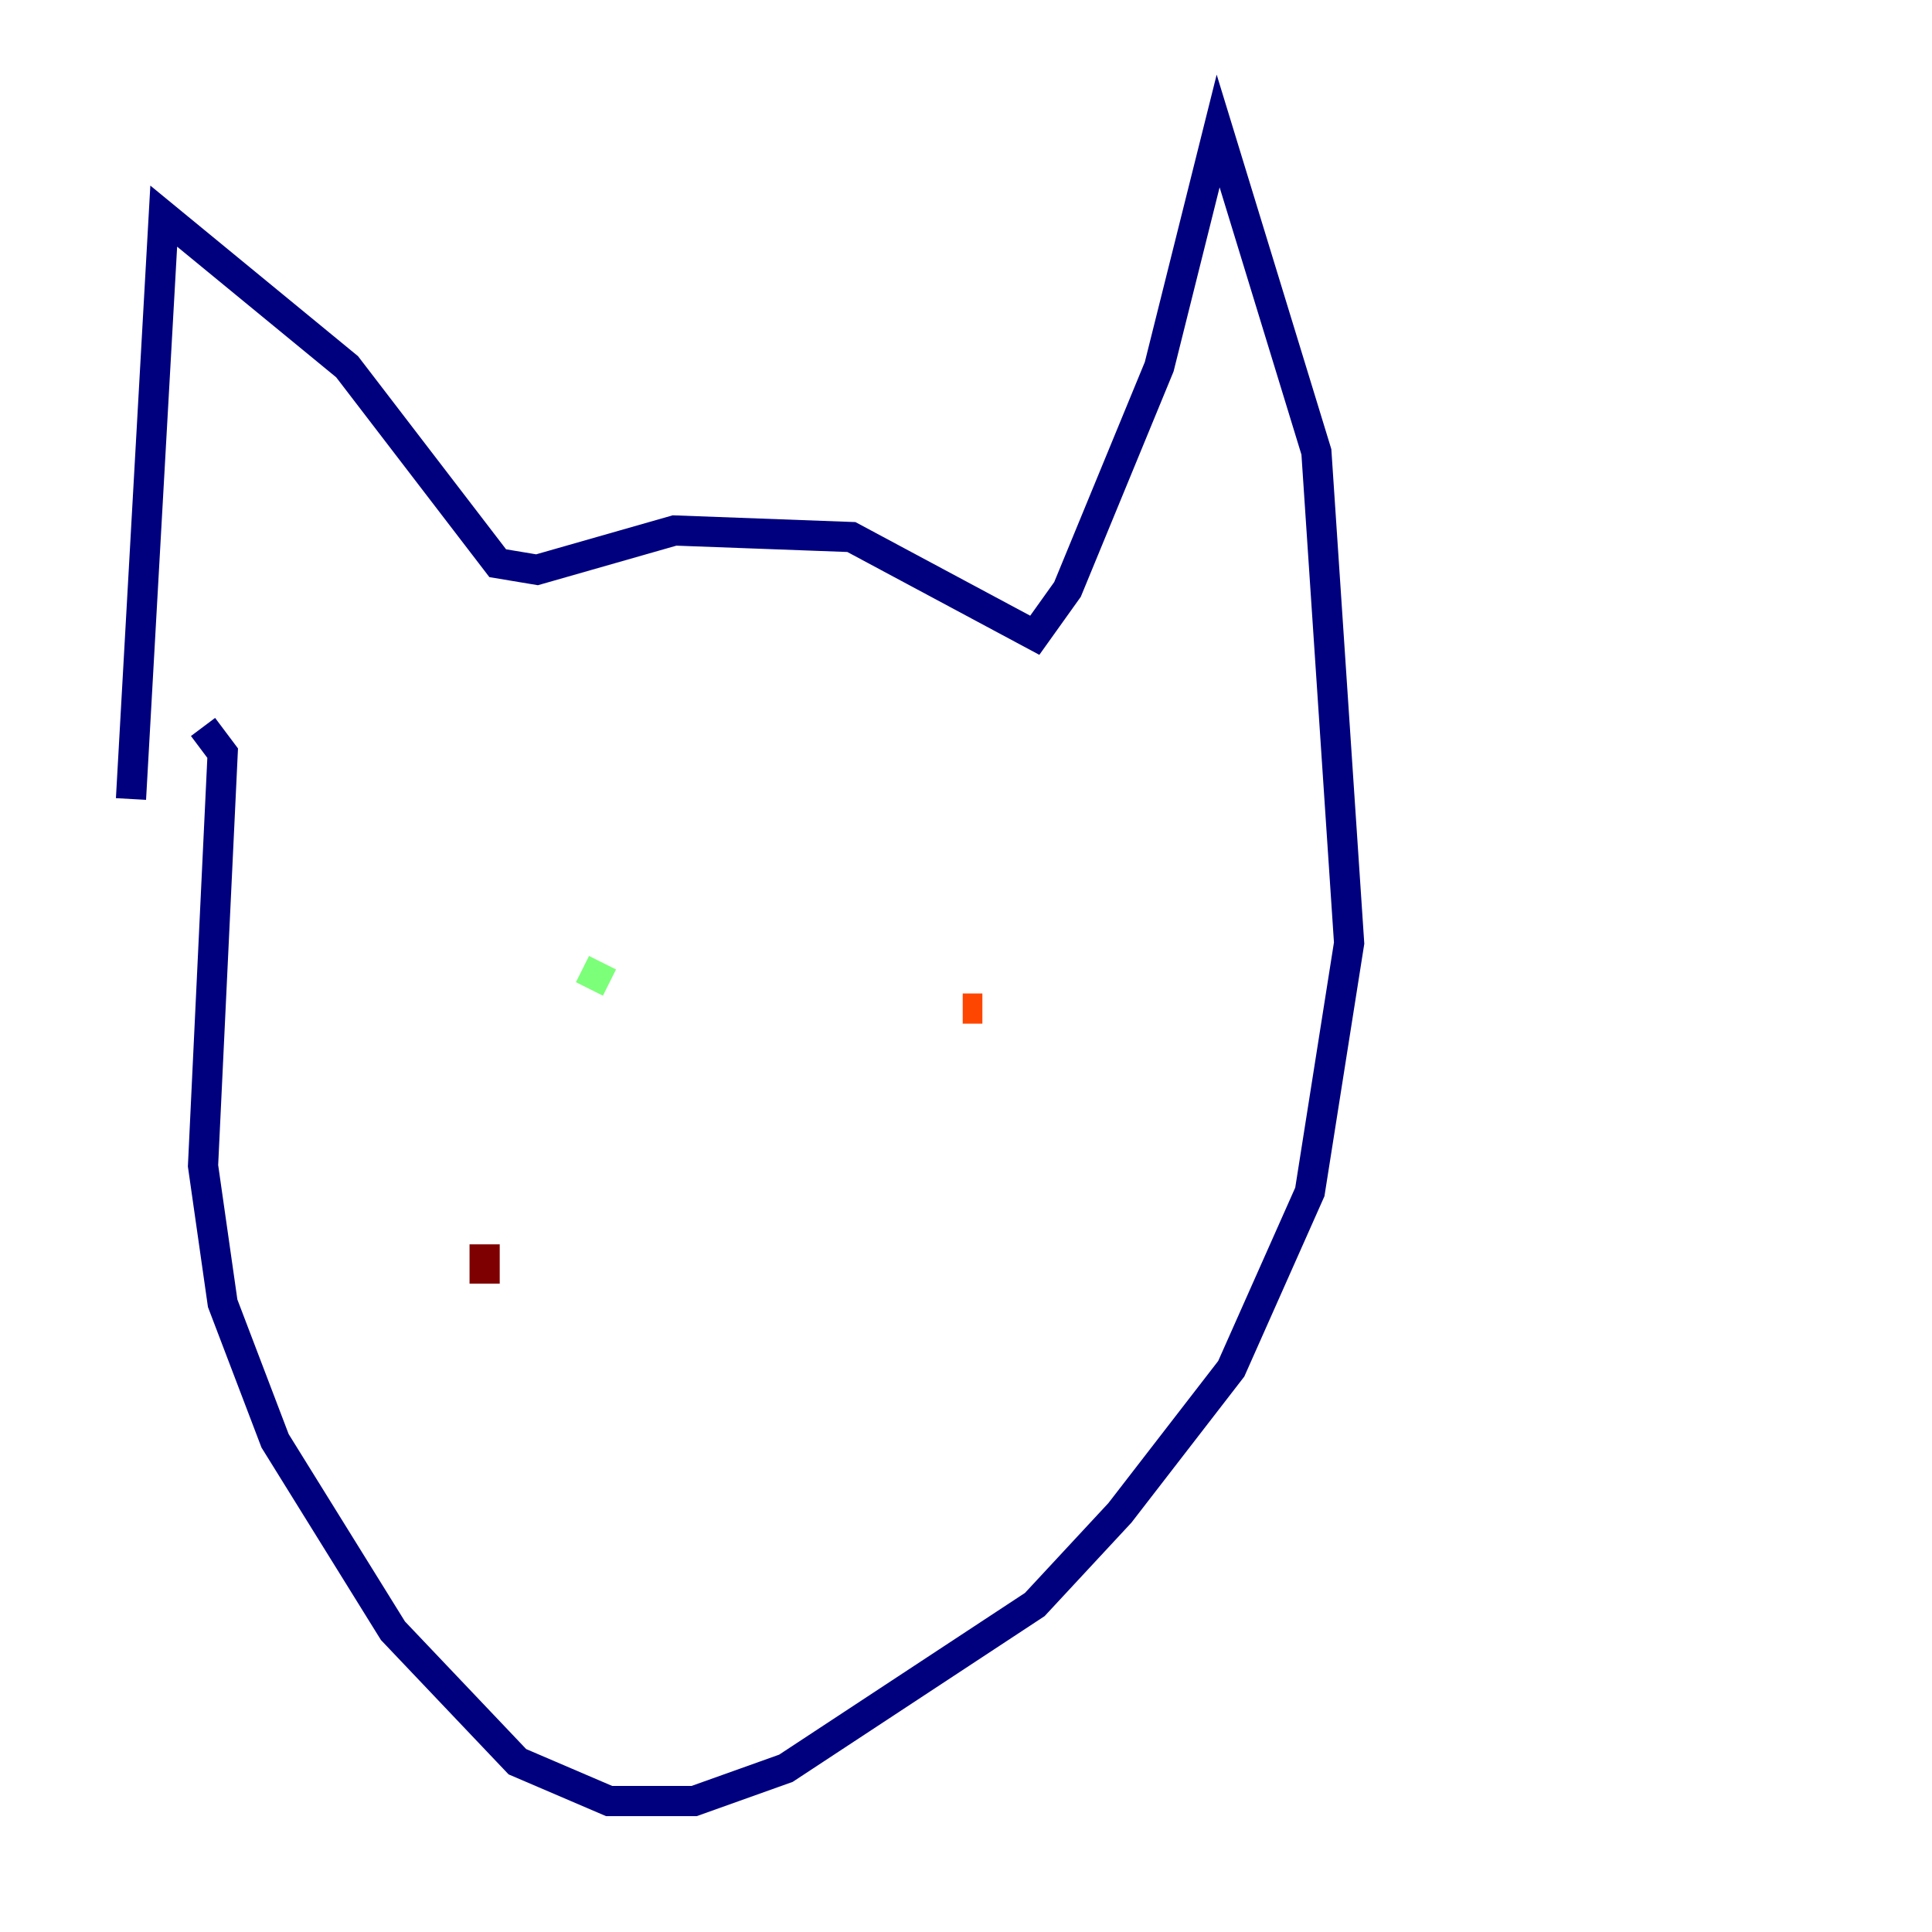 <?xml version="1.0" encoding="utf-8" ?>
<svg baseProfile="tiny" height="128" version="1.2" viewBox="0,0,128,128" width="128" xmlns="http://www.w3.org/2000/svg" xmlns:ev="http://www.w3.org/2001/xml-events" xmlns:xlink="http://www.w3.org/1999/xlink"><defs /><polyline fill="none" points="8.678,52.936 10.848,14.319 22.997,24.298 32.976,37.315 35.58,37.749 44.691,35.146 56.407,35.58 68.556,42.088 70.725,39.051 76.8,24.298 80.705,8.678 87.214,29.939 89.383,62.481 86.78,78.969 81.573,90.685 74.197,100.231 68.556,106.305 52.068,117.153 45.993,119.322 40.352,119.322 34.278,116.719 26.034,108.041 18.224,95.458 14.752,86.346 13.451,77.234 14.752,49.898 13.451,48.163" stroke="#00007f" stroke-width="2" /><polyline fill="none" points="33.844,62.481 33.844,62.481" stroke="#0028ff" stroke-width="2" /><polyline fill="none" points="32.108,63.783 32.108,63.783" stroke="#00d4ff" stroke-width="2" /><polyline fill="none" points="39.919,63.783 39.051,65.519" stroke="#7cff79" stroke-width="2" /><polyline fill="none" points="65.519,63.783 65.519,63.783" stroke="#ffe500" stroke-width="2" /><polyline fill="none" points="63.783,66.82 65.085,66.82" stroke="#ff4600" stroke-width="2" /><polyline fill="none" points="32.108,82.441 32.108,85.044" stroke="#7f0000" stroke-width="2" /></svg>